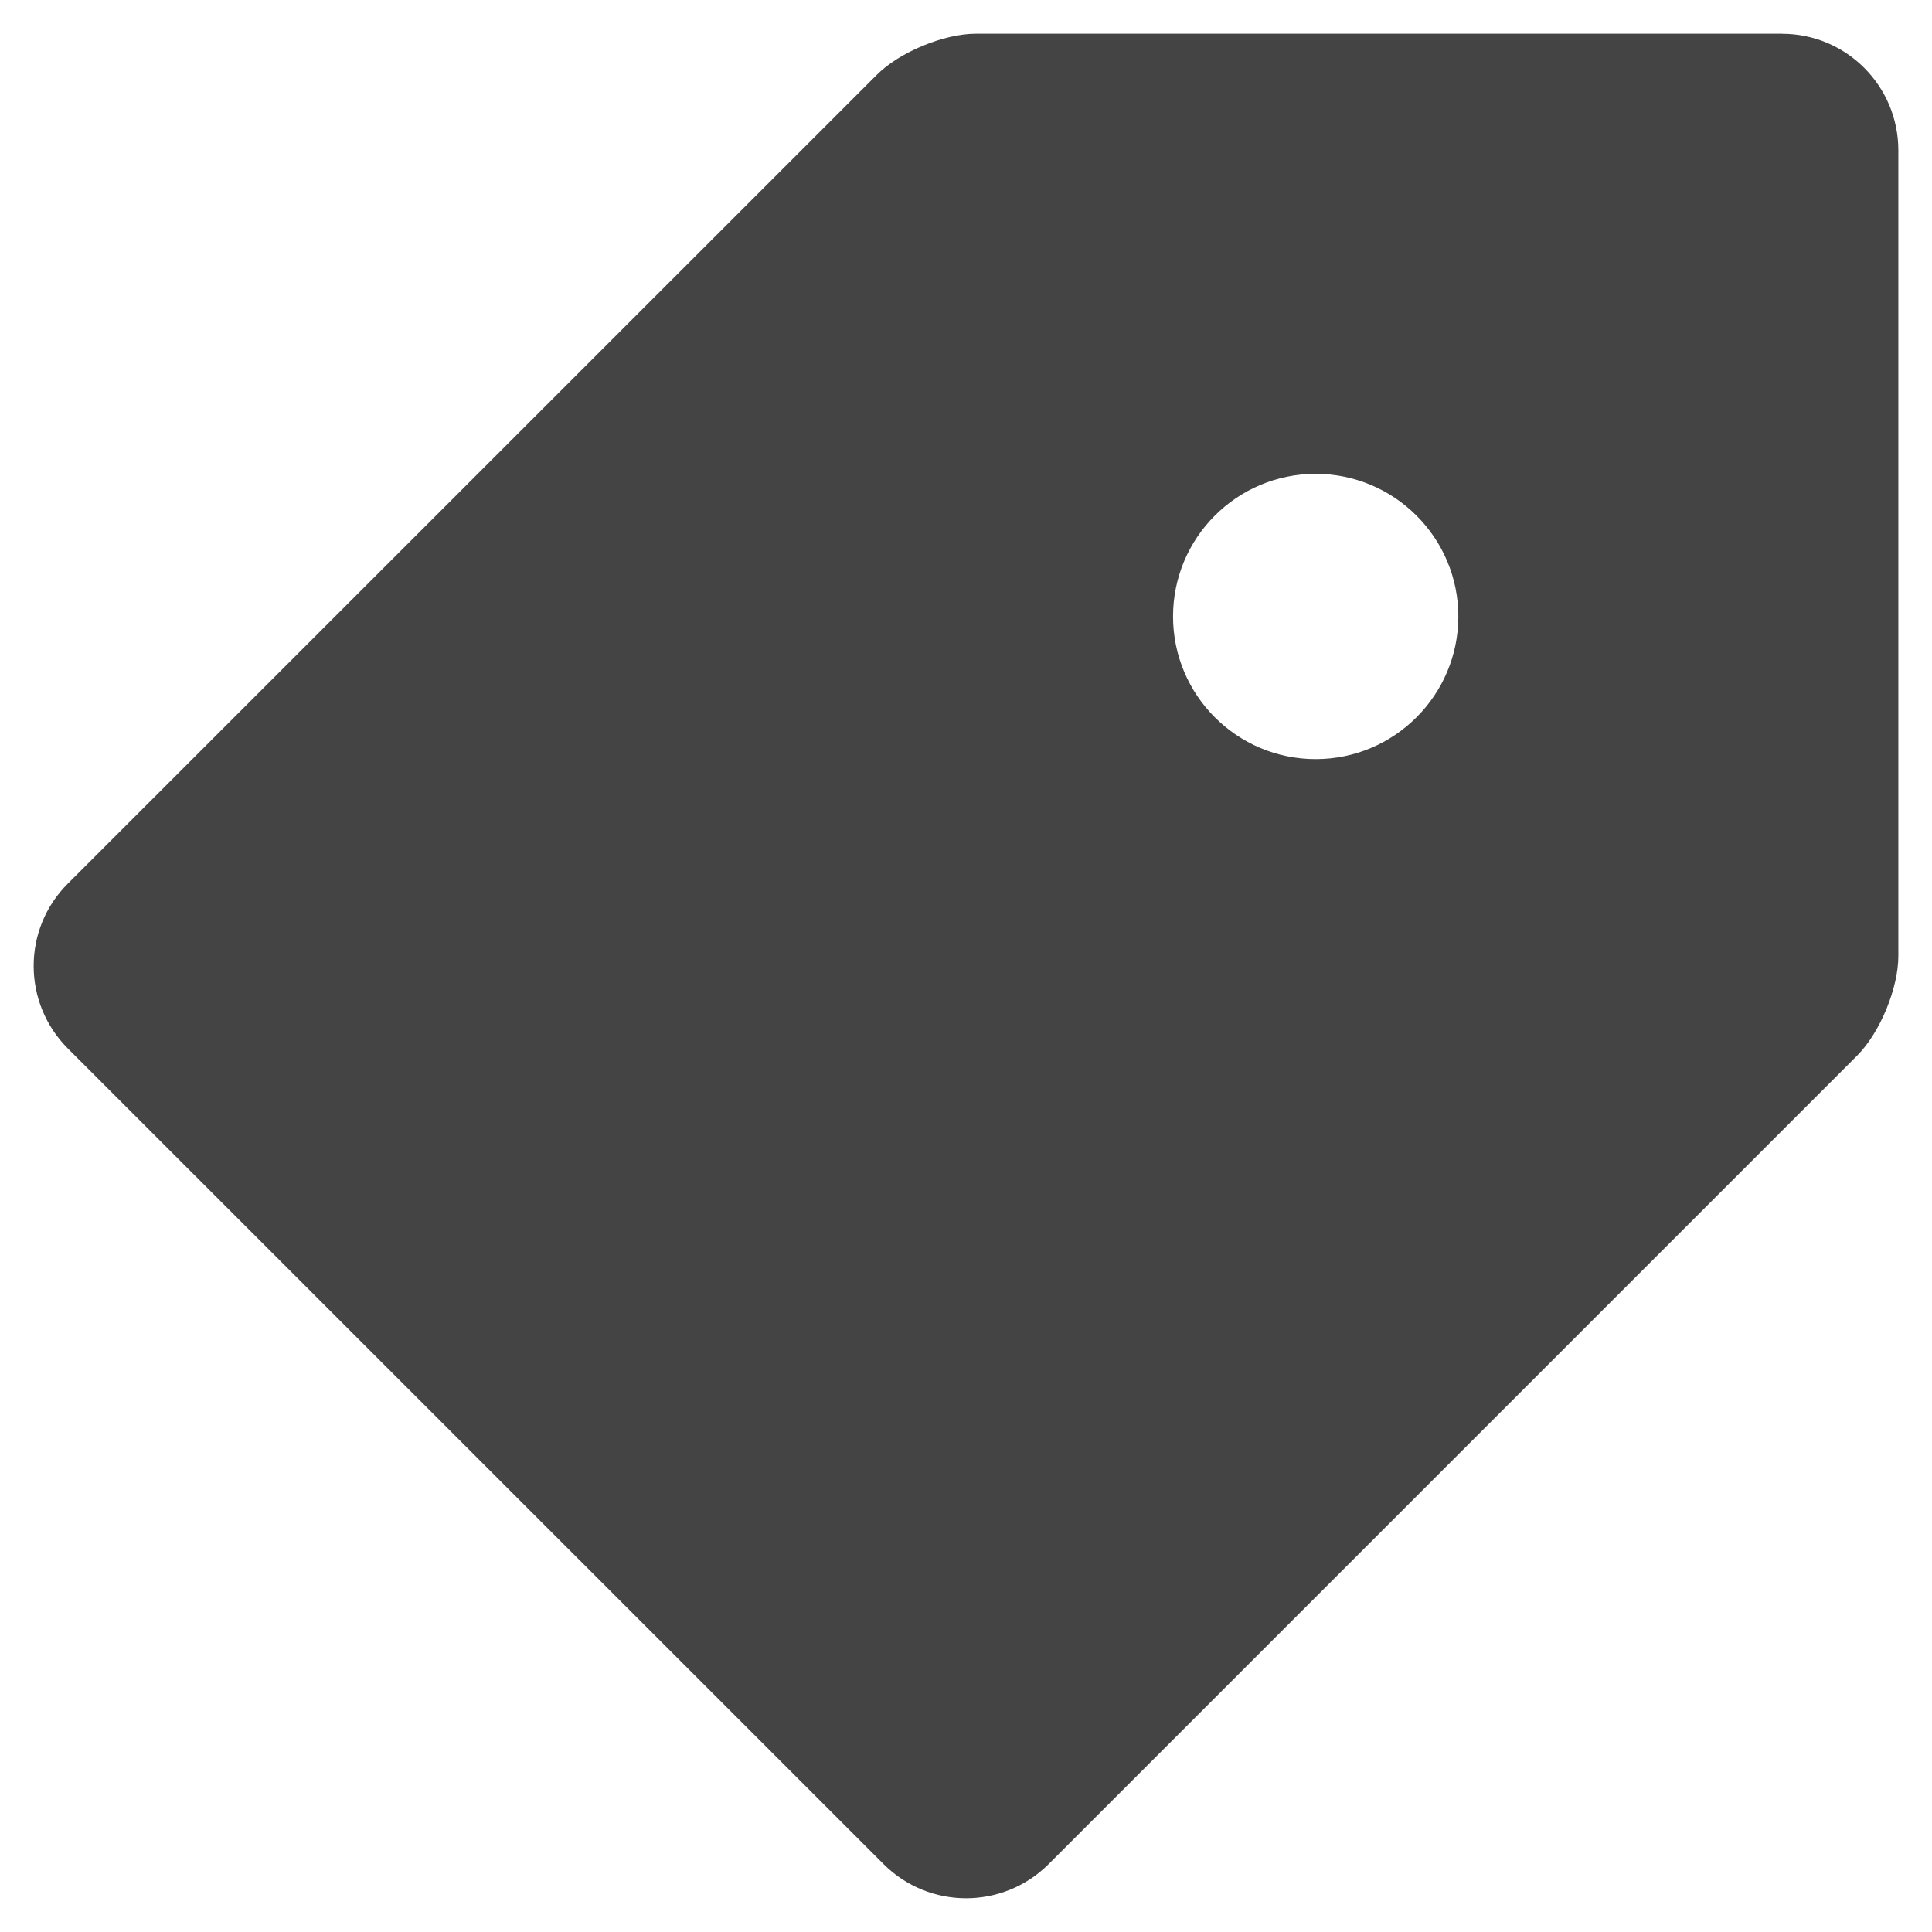 <?xml version="1.0" encoding="utf-8"?>
<!-- Generated by IcoMoon.io -->
<!DOCTYPE svg PUBLIC "-//W3C//DTD SVG 1.1//EN" "http://www.w3.org/Graphics/SVG/1.1/DTD/svg11.dtd">
<svg version="1.1" xmlns="http://www.w3.org/2000/svg" xmlns:xlink="http://www.w3.org/1999/xlink" width="36" height="36" viewBox="0 0 36 36">
<path fill="#444" d="M33.204 0.628h-15.018c-0.597 0-1.427 0.343-1.849 0.767l-15.073 15.070c-0.849 0.846-0.849 2.221 0 3.072l15.202 15.2c0.849 0.846 2.223 0.846 3.072 0l15.070-15.070c0.422-0.424 0.765-1.252 0.765-1.853v-15.012c0-1.202-0.971-2.173-2.169-2.173zM24.516 14.145c-1.468 0-2.658-1.192-2.658-2.658 0-1.468 1.19-2.658 2.658-2.658 1.466 0 2.658 1.19 2.658 2.658 0 1.466-1.192 2.658-2.658 2.658z"></path>
</svg>
